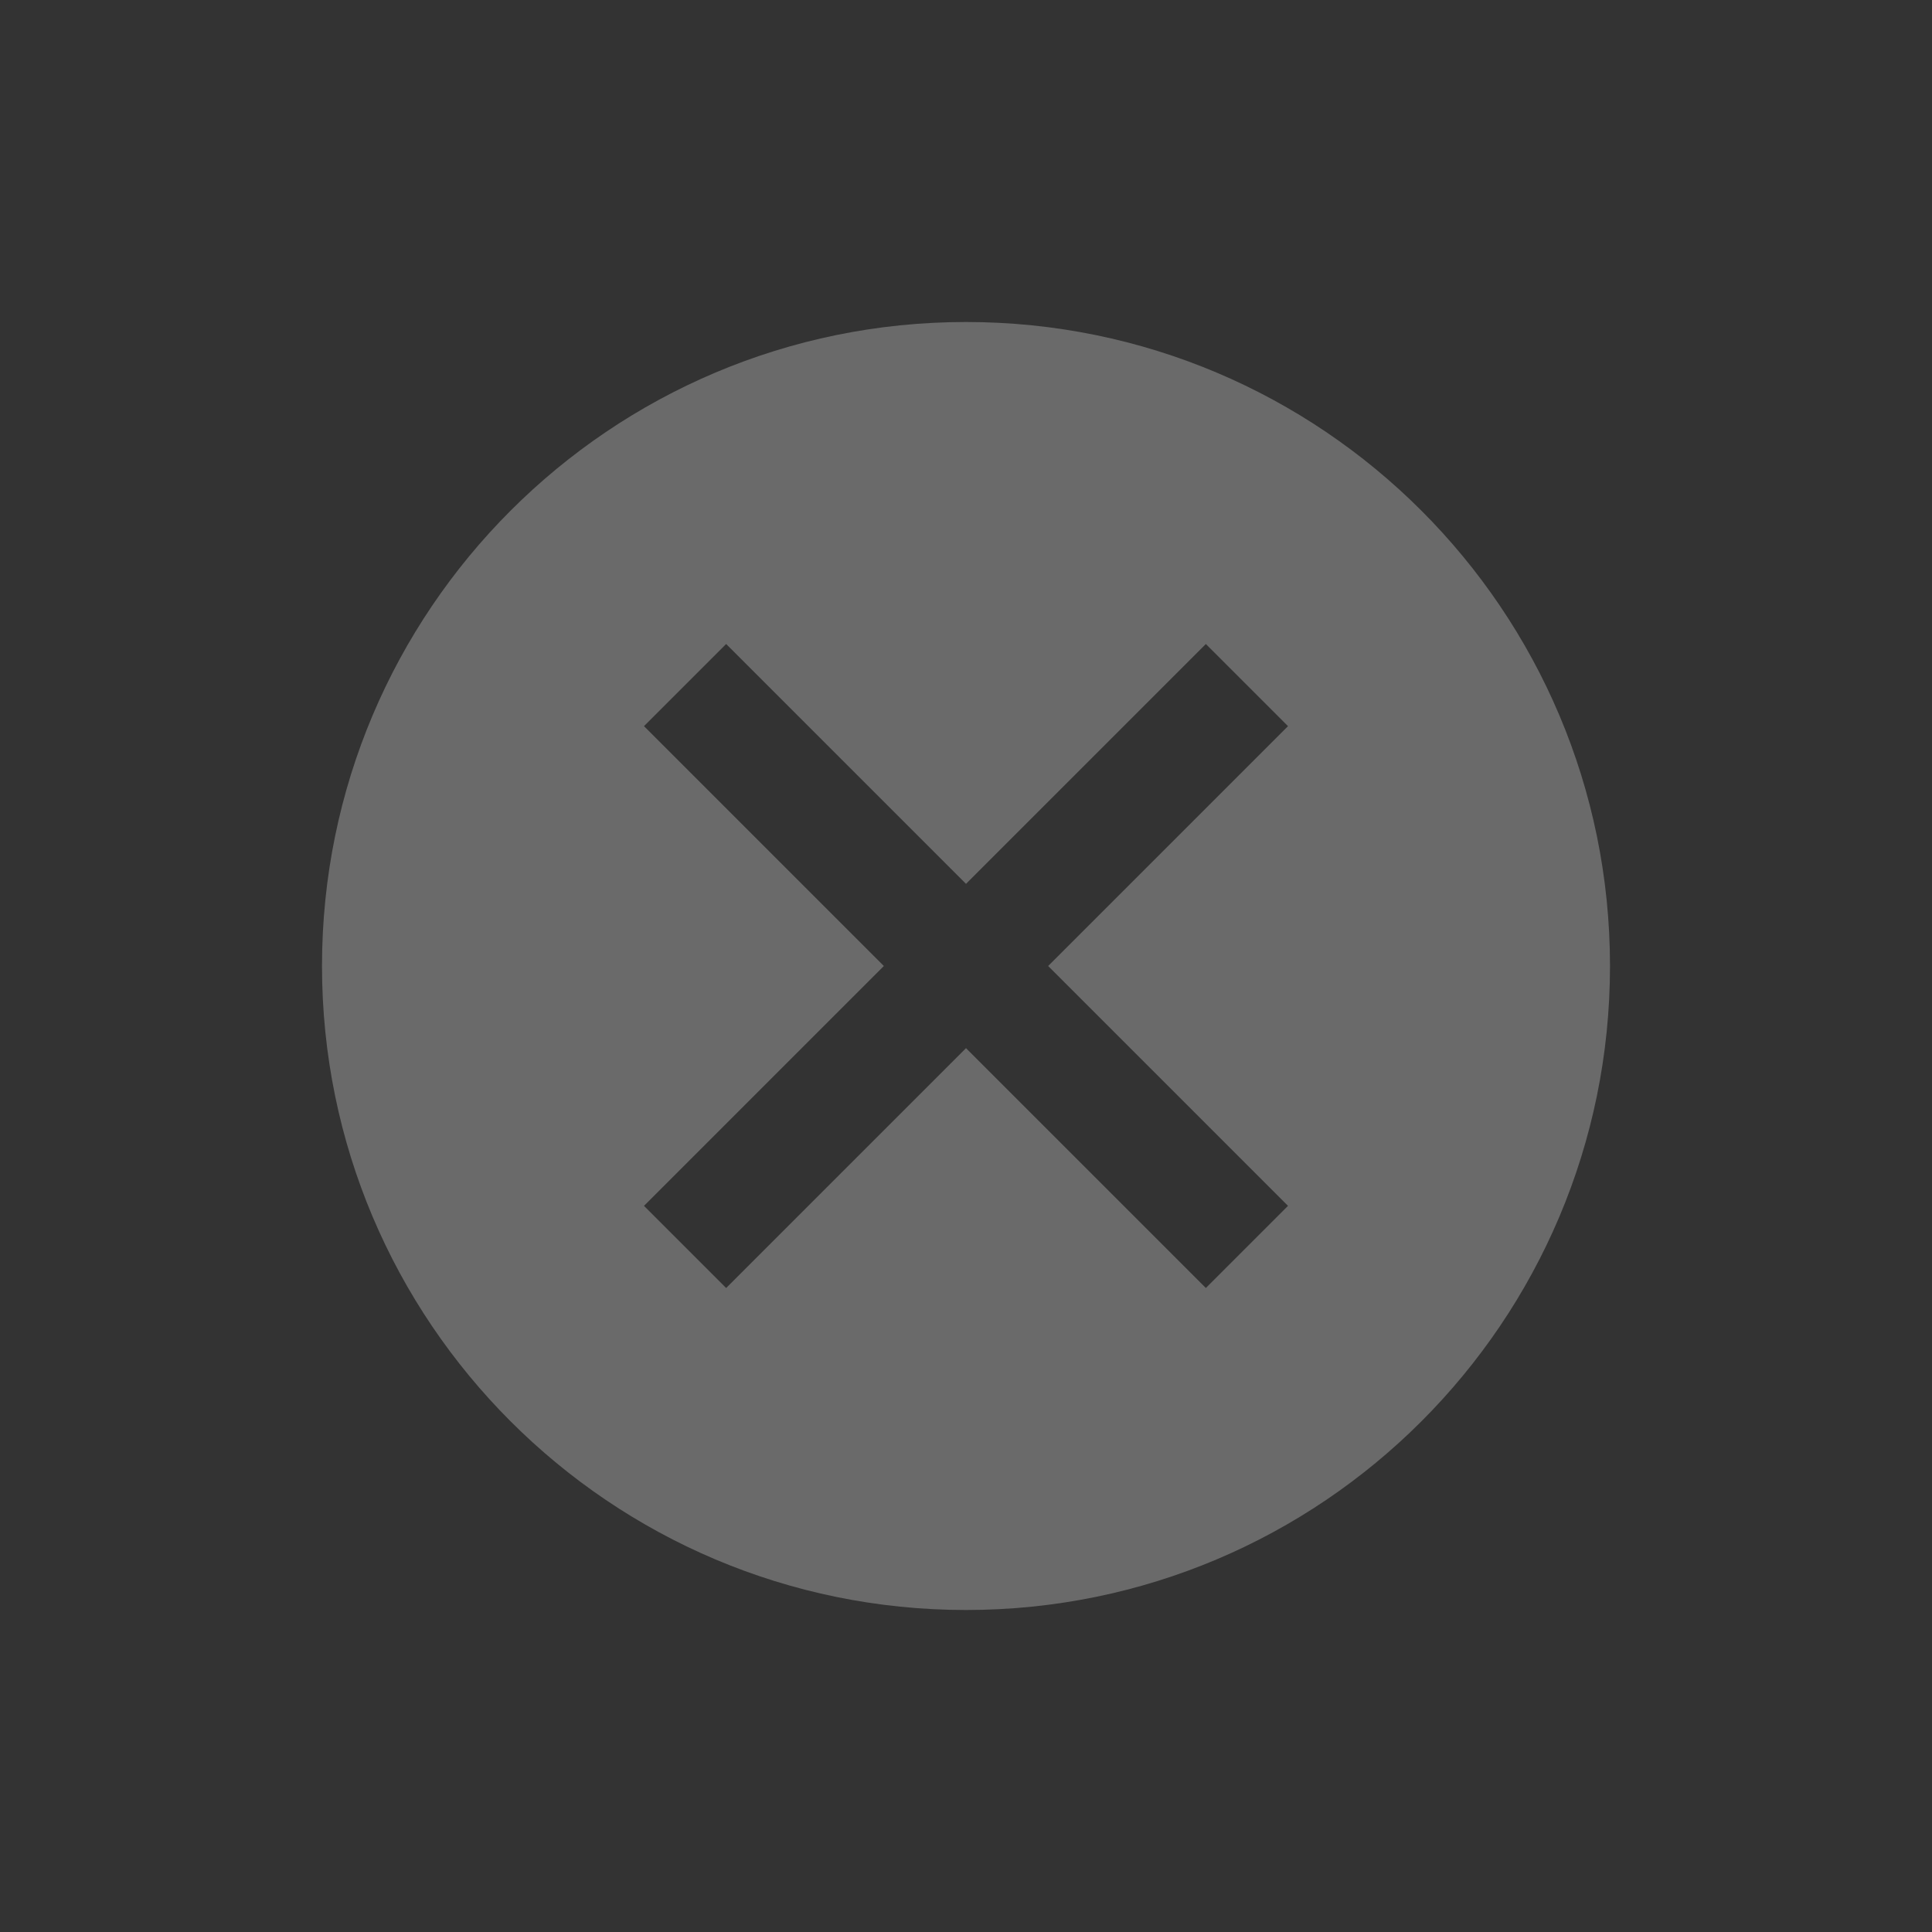 <?xml version="1.0" encoding="UTF-8"?>
<svg width="72px" height="72px" viewBox="0 0 72 72" version="1.1" xmlns="http://www.w3.org/2000/svg" xmlns:xlink="http://www.w3.org/1999/xlink">
    <rect x="0" y="0" width="72" height="72" fill="#333333" stroke="none"/>
    <!-- Generator: Sketch Beta 47 (45292) - http://www.bohemiancoding.com/sketch -->
    <title>Actionbar_icon_light_close</title>
    <desc>Created with Sketch Beta.</desc>
    <defs></defs>
    <g id="Demo" stroke="none" stroke-width="1" fill="none" fill-rule="evenodd" fill-opacity="0.3" opacity="0.9">
        <g id="Actionbar_icon_light_close" fill="#FFFFFF">
            <g id="Actionbar_icon_dark_close">
                <g id="Combined-Shape">
                    <path d="M36,60 C22.745,60 12,49.255 12,36 C12,22.745 22.745,12 36,12 C49.255,12 60,22.745 60,36 C60,49.255 49.255,60 36,60 Z M36,32.939 L27.061,24 L24,27.061 L32.939,36 L24,44.939 L27.061,48 L36,39.061 L44.939,48 L48,44.939 L39.061,36 L48,27.061 L44.939,24 L36,32.939 Z"></path>
                </g>
            </g>
        </g>
    </g>
</svg>
